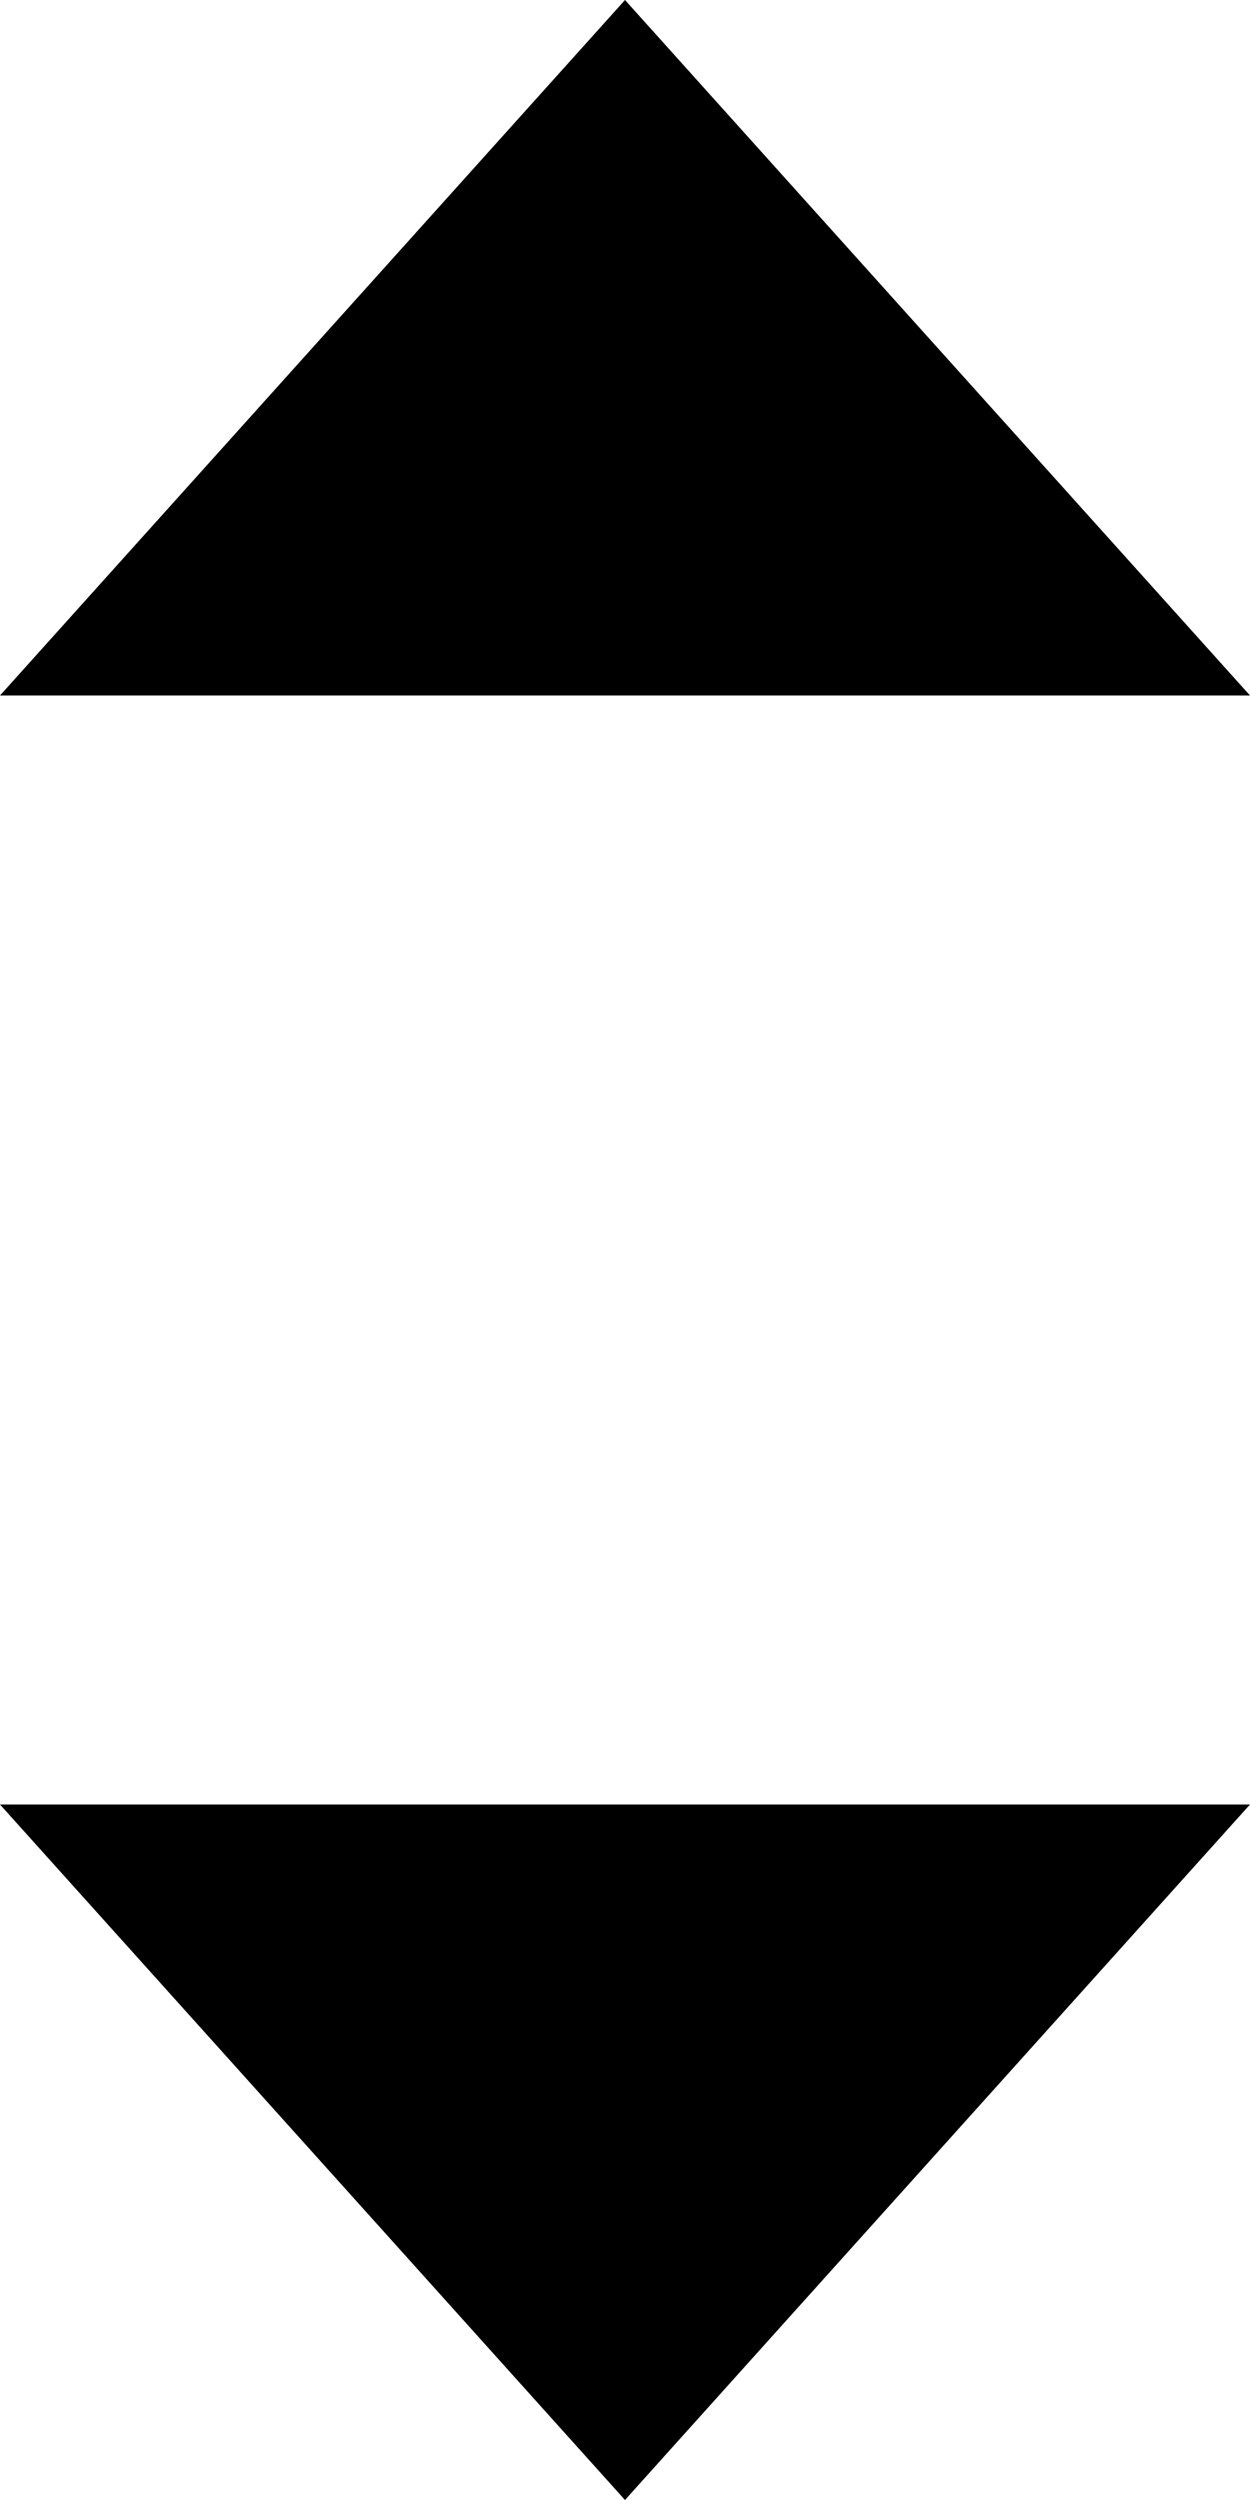 <svg xmlns="http://www.w3.org/2000/svg" width="5" height="10" viewBox="0 0 5 10">
  <g id="Groupe_92" data-name="Groupe 92" transform="translate(-1162 -2167)">
    <path id="Tracé_8" data-name="Tracé 8" d="M236.55,162l2.5,2.782,2.5-2.782Z" transform="translate(925.45 2012.218)"/>
    <path id="Tracé_9" data-name="Tracé 9" d="M241.55,160l-2.5-2.782L236.55,160Z" transform="translate(925.45 2009.782)"/>
  </g>
</svg>
